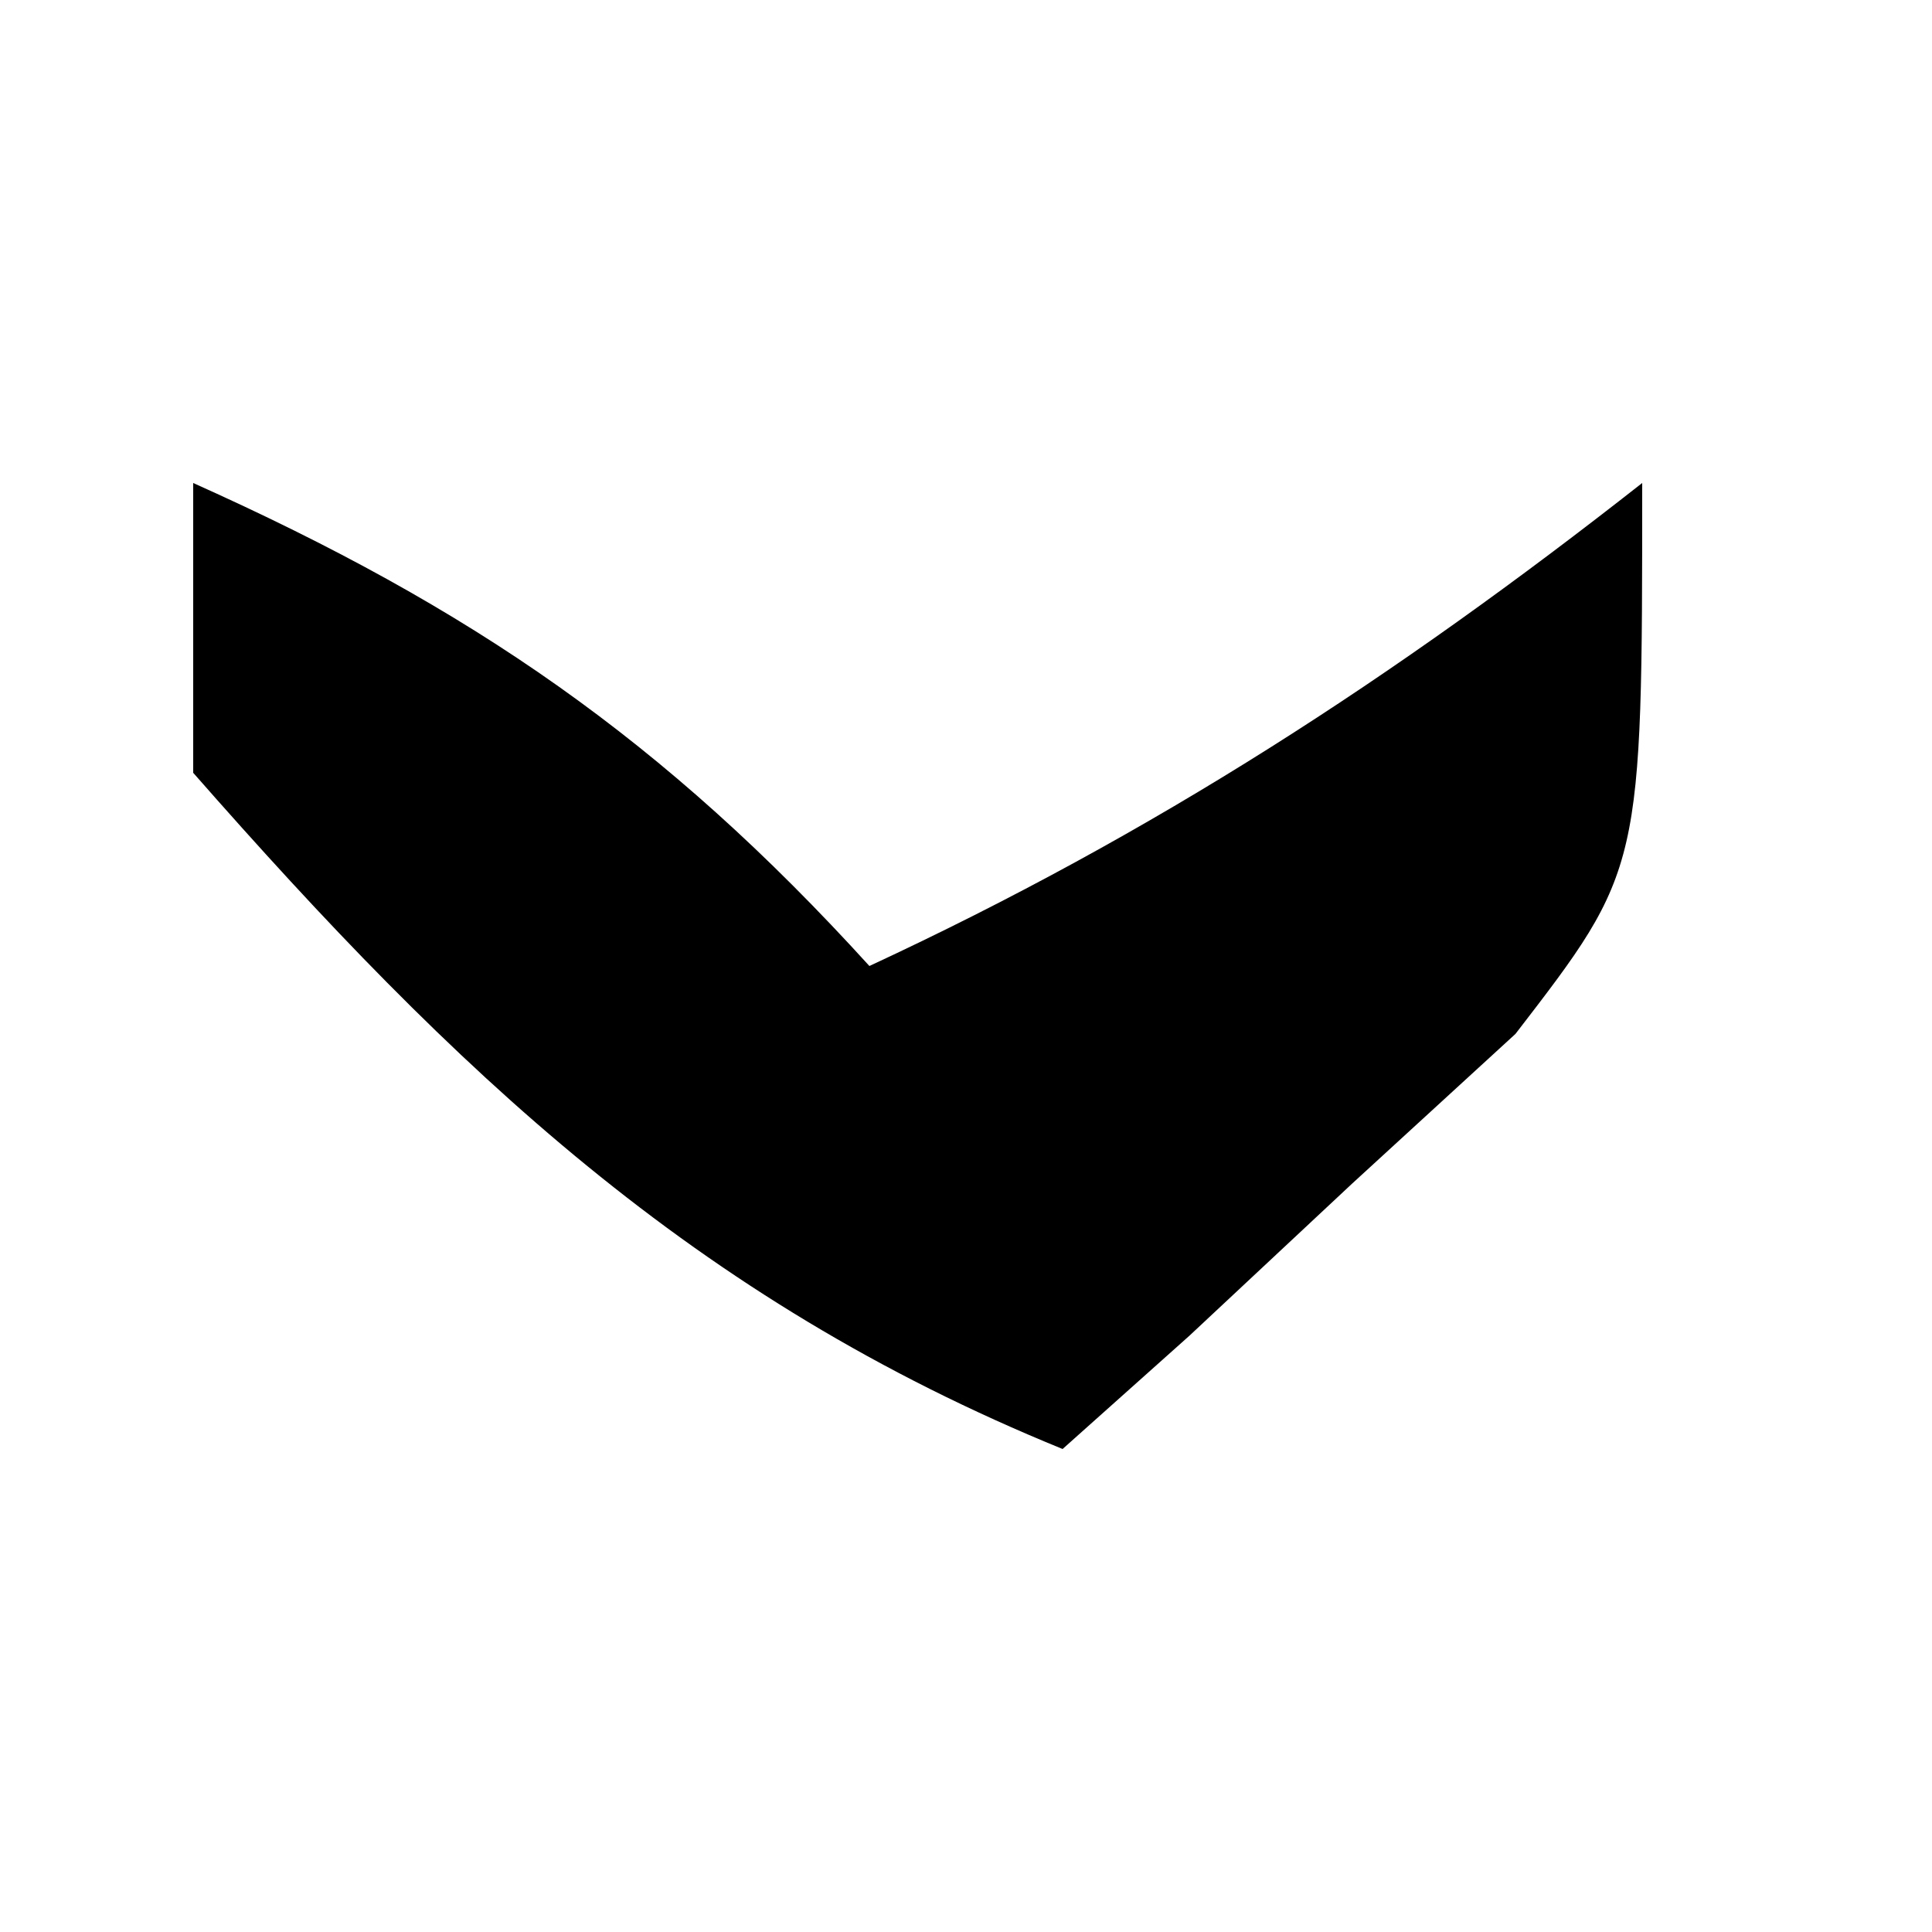 <?xml version="1.0" encoding="UTF-8"?>
<svg version="1.1" xmlns="http://www.w3.org/2000/svg" width="20" height="20">
<path d="M0 0 C2.884 1.293 4.872 2.659 7 5 C9.954 3.628 12.44 2.011 15 0 C15 4 15 4 13.688 5.703 C13.131 6.214 12.574 6.724 12 7.25 C11.443 7.771 10.886 8.292 10.312 8.828 C9.663 9.408 9.663 9.408 9 10 C5.176 8.442 2.708 6.084 0 3 C0 2.01 0 1.02 0 0 Z " fill="#000000" transform="translate(2,5)"/>
</svg>
